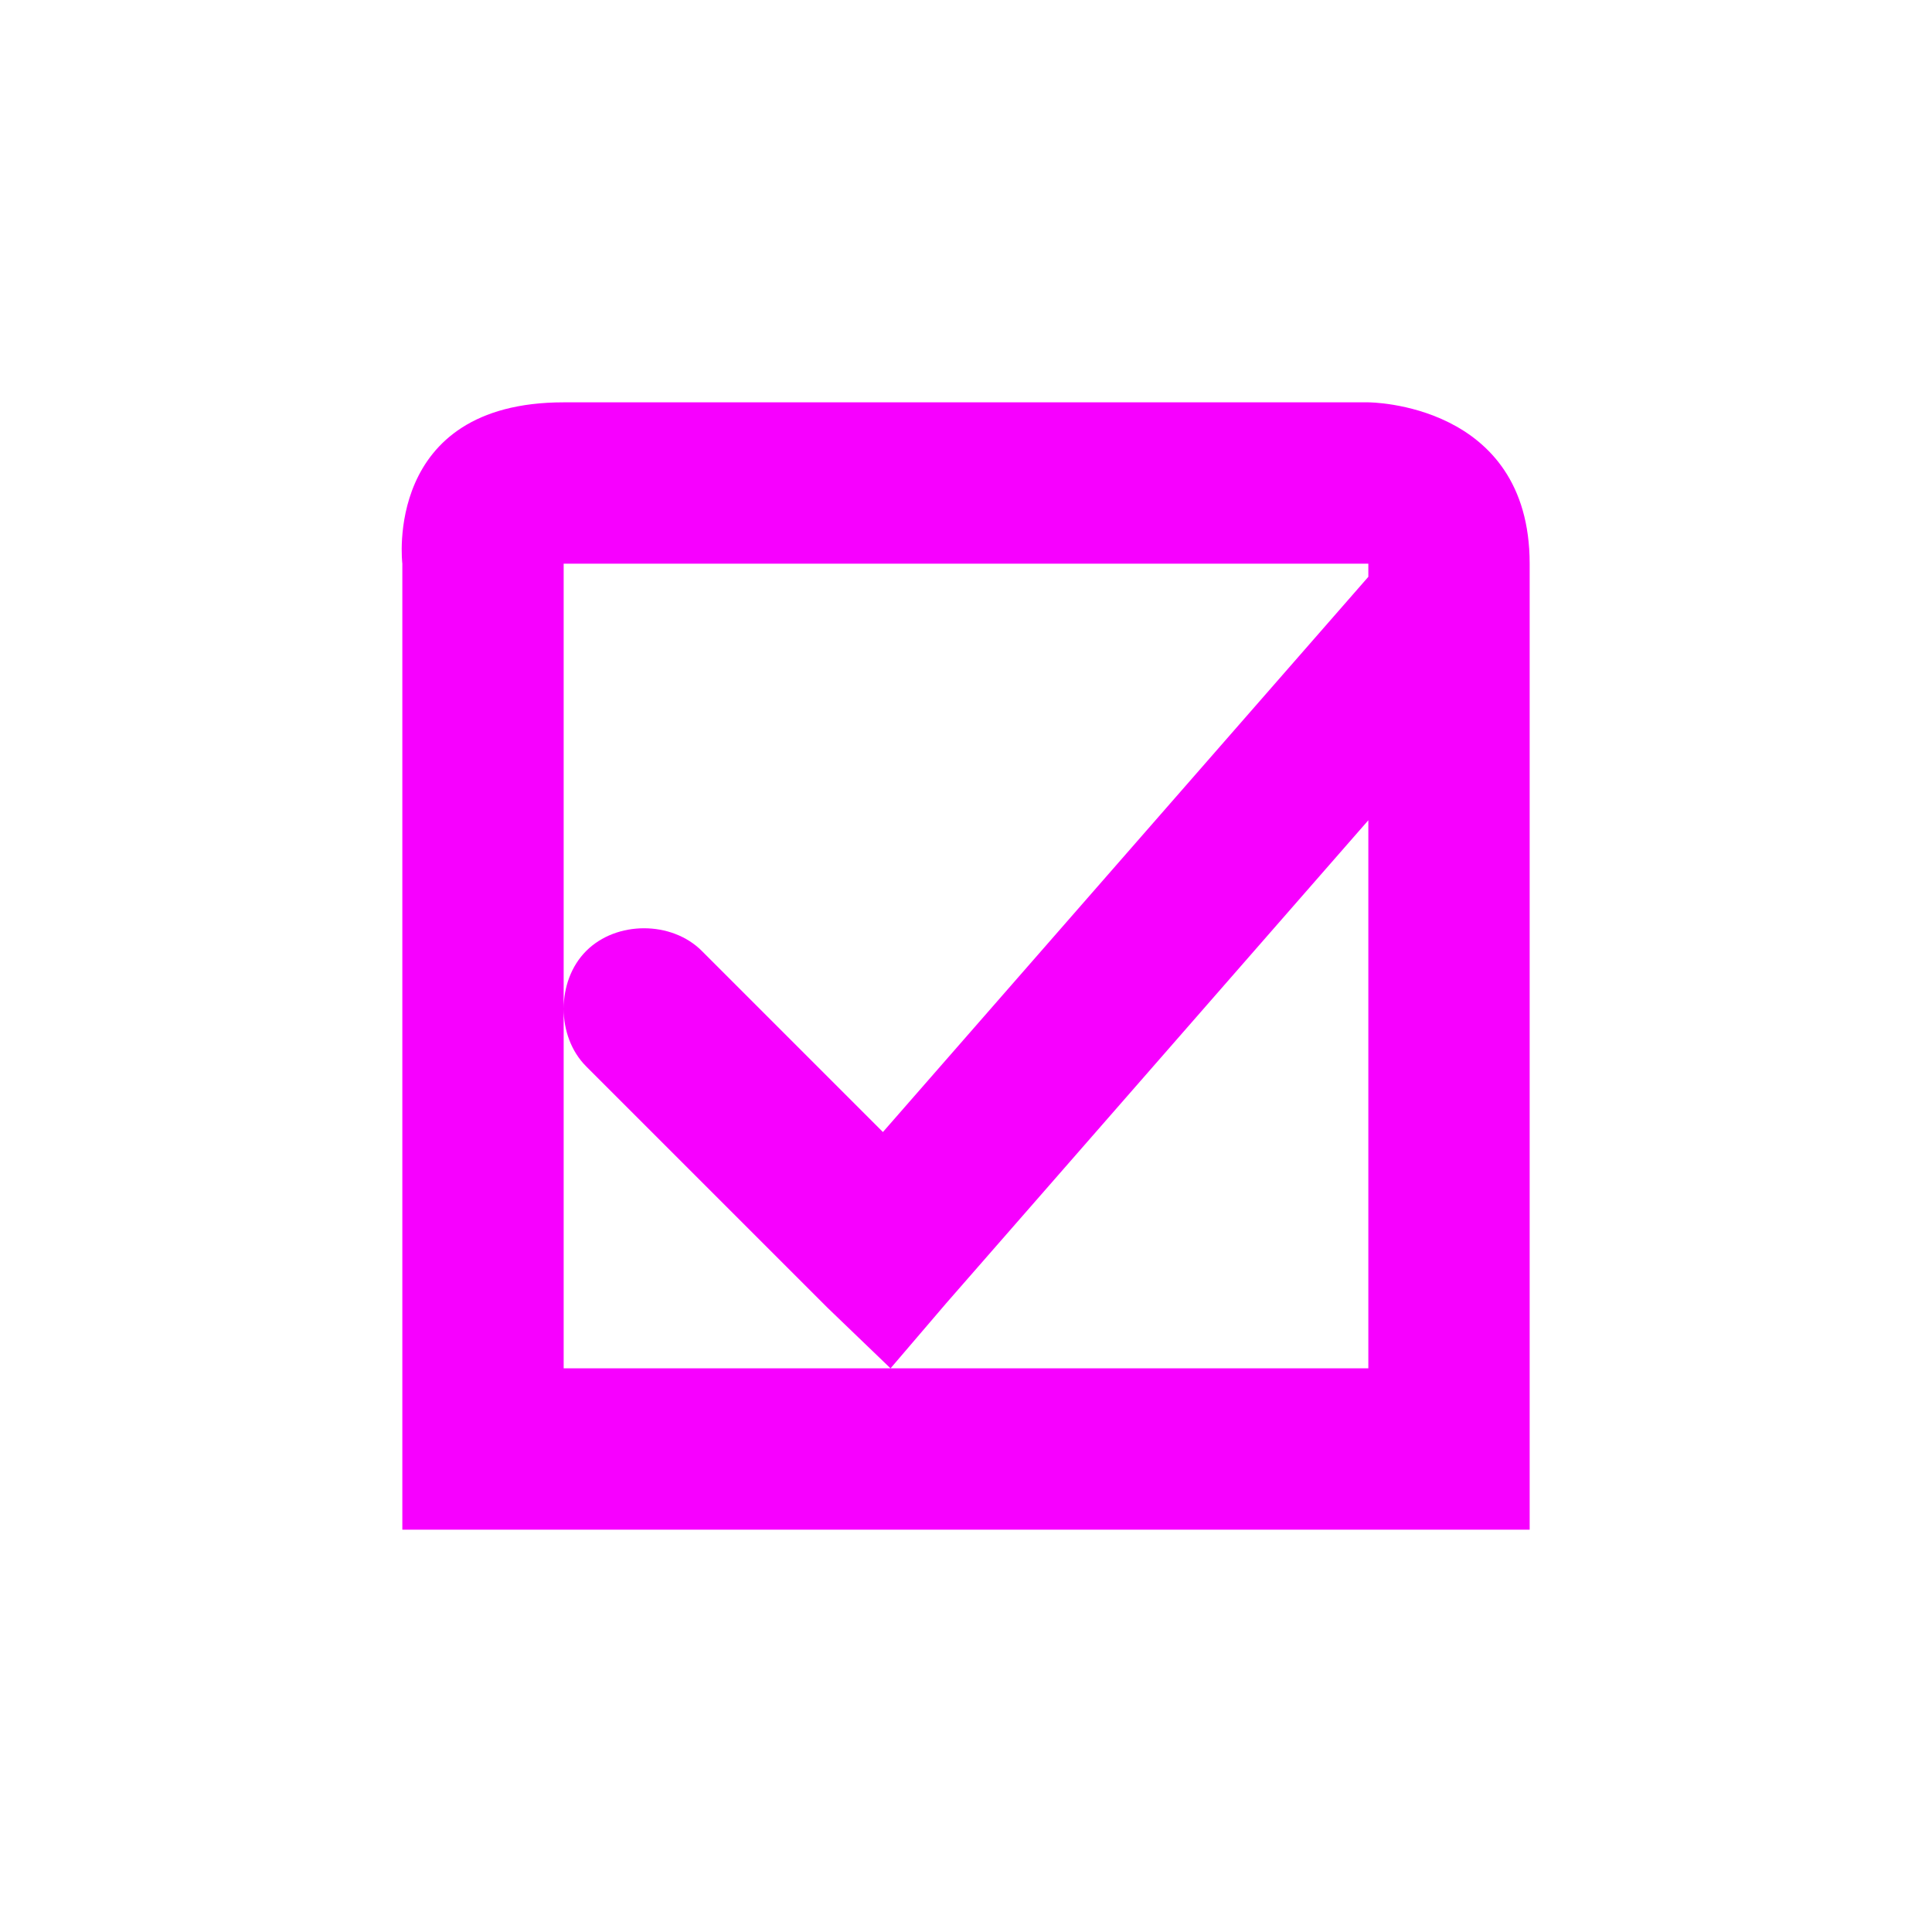 <svg xmlns="http://www.w3.org/2000/svg" xmlns:xlink="http://www.w3.org/1999/xlink" width="16" height="16" viewBox="0 0 16 16" version="1.1">
<g id="surface1">
<path style=" stroke:none;fill-rule:nonzero;fill:rgb(96.863%,0%,100%);fill-opacity:1;" d="M 4.668 3.332 C 3.168 3.332 3.332 4.668 3.332 4.668 L 3.332 12.668 L 12.668 12.668 L 12.668 4.668 C 12.668 3.332 11.332 3.332 11.332 3.332 Z M 4.668 4.668 L 11.332 4.668 L 11.332 4.777 L 7.312 9.375 L 5.812 7.875 C 5.562 7.625 5.105 7.625 4.855 7.875 C 4.73 8 4.668 8.176 4.668 8.355 C 4.668 8.531 4.73 8.707 4.855 8.832 L 6.855 10.832 L 7.375 11.332 L 7.836 10.793 L 11.332 6.793 L 11.332 11.332 L 4.668 11.332 Z M 4.668 4.668 "/>
</g>
</svg>
